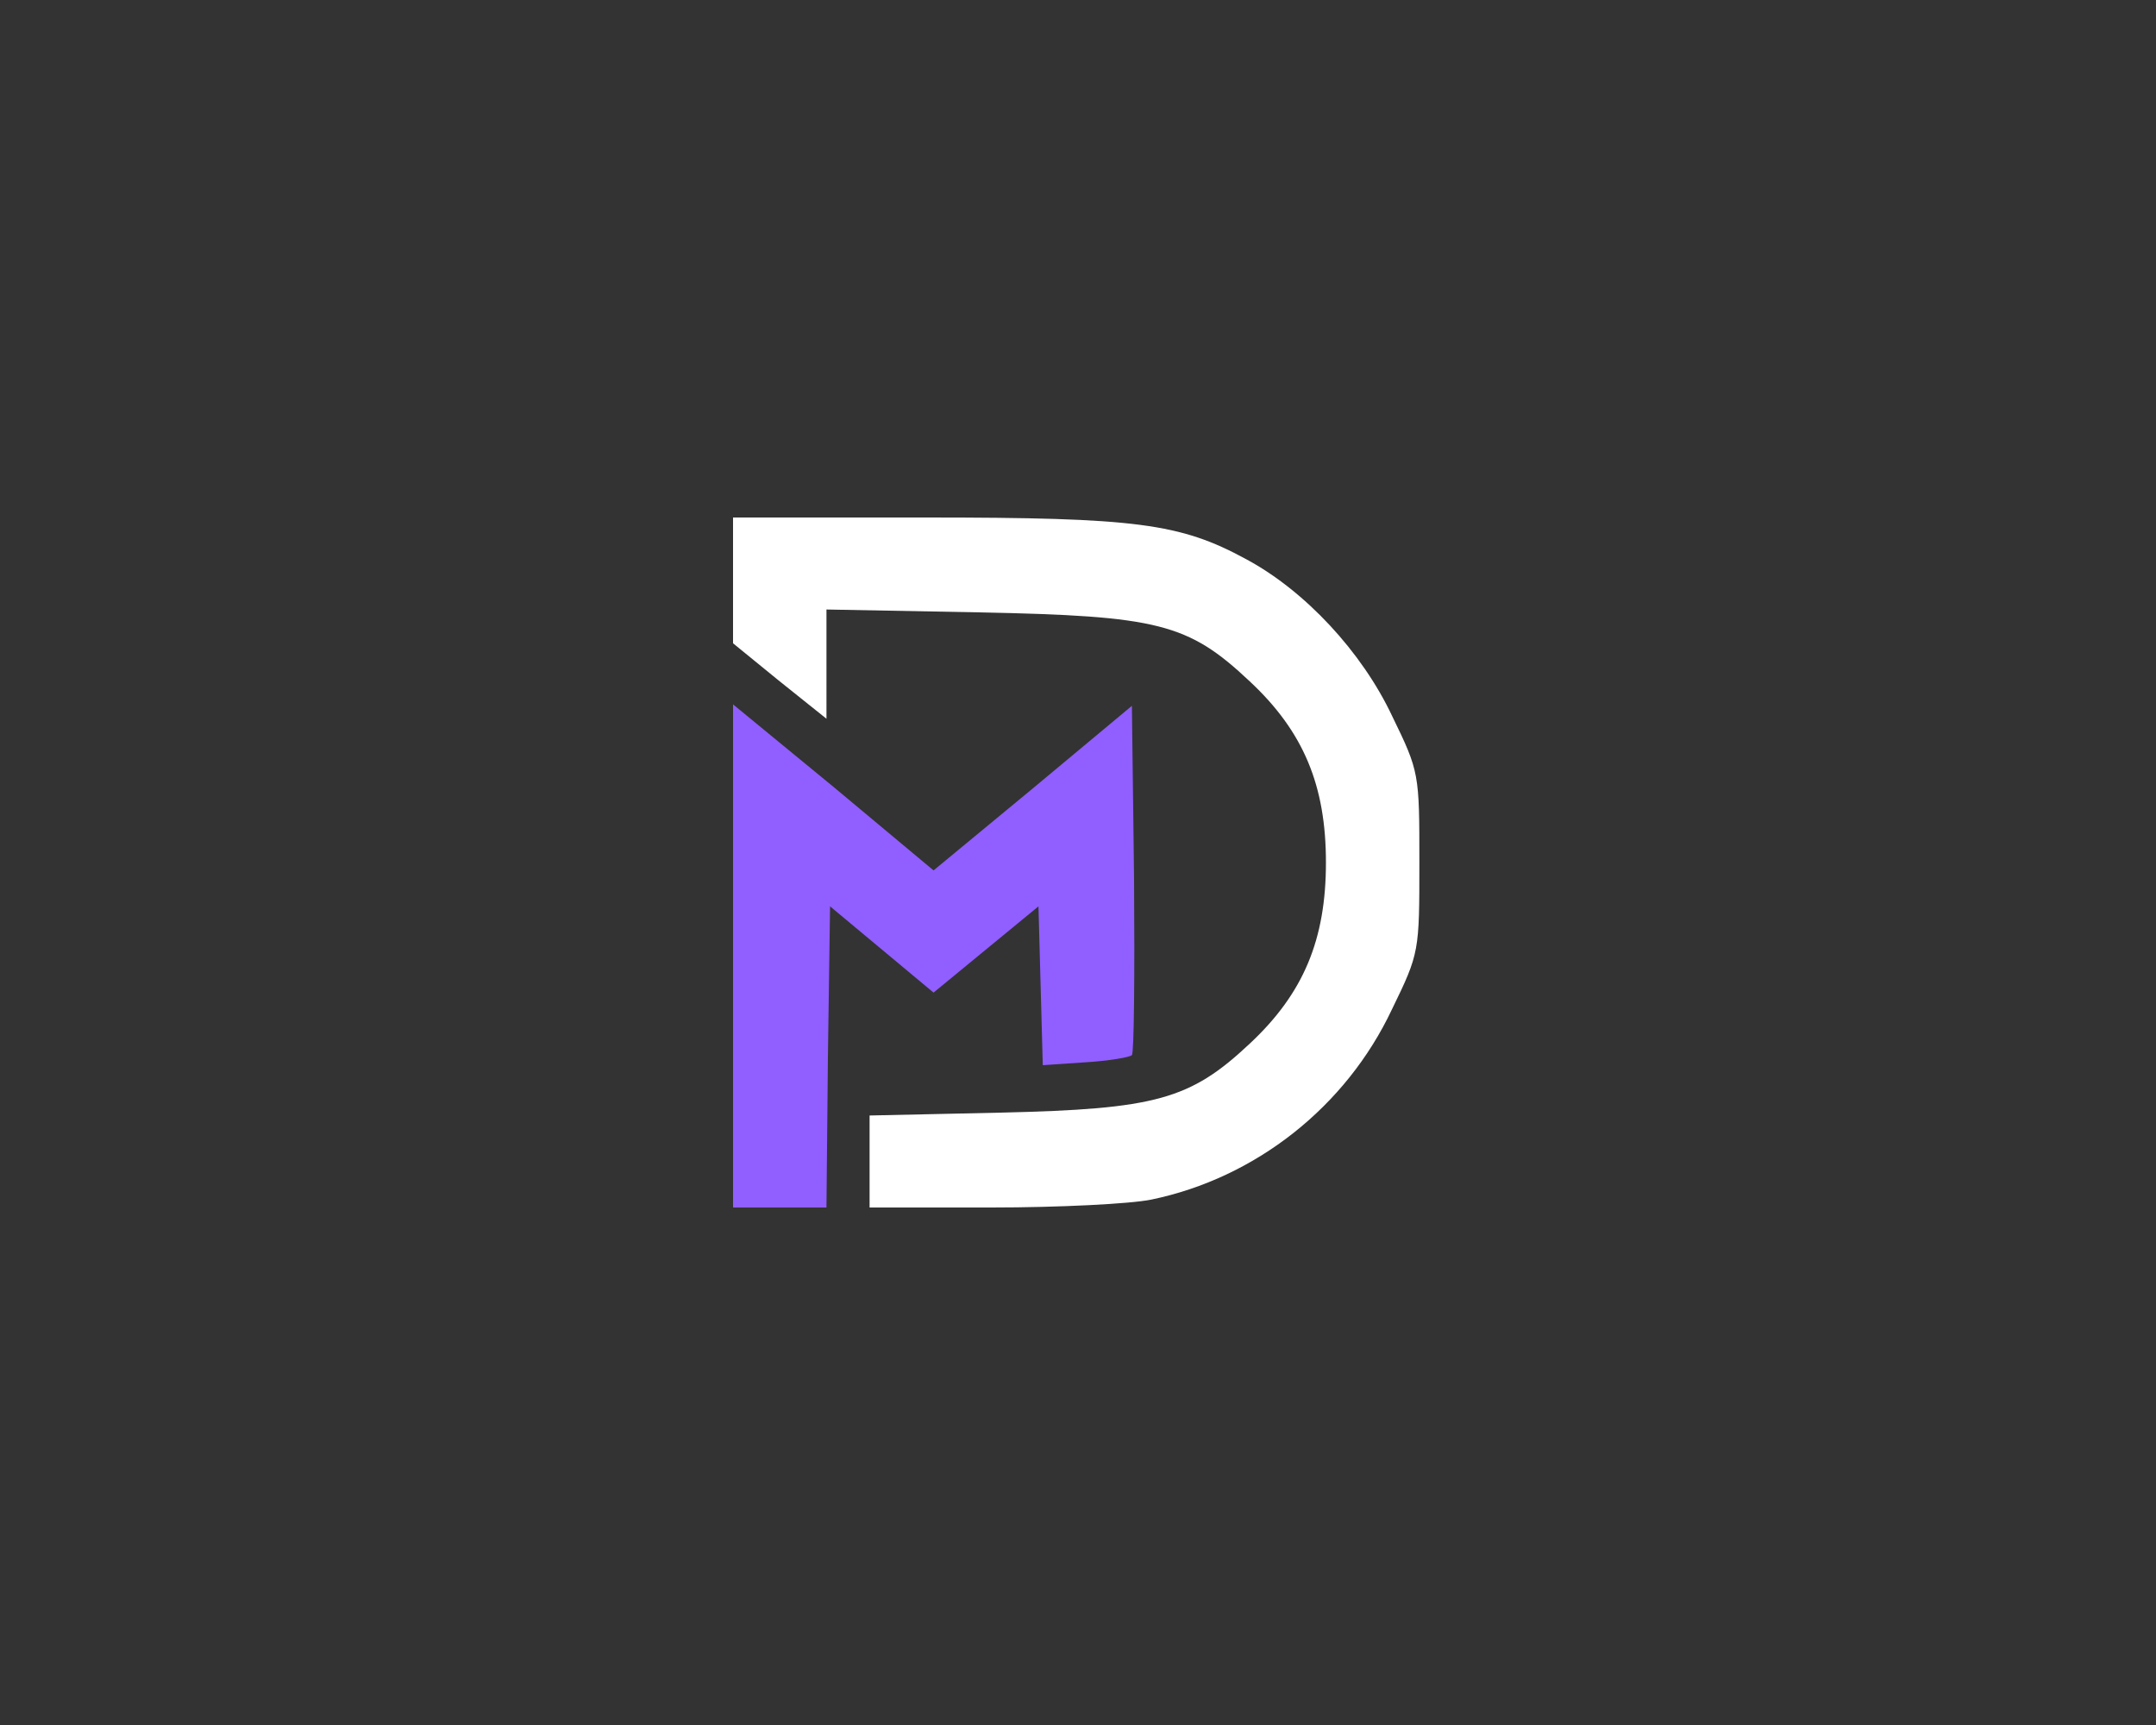 <svg version="1.0" xmlns="http://www.w3.org/2000/svg" width="200" height="160" viewBox="0 0 300 240" preserveAspectRatio="xMidYMid meet">
  <rect x="0" y="0" width="300" height="240" fill="#333333" stroke="none"/>
  <path fill="white" d="M102 80.7v8.8l6.5 5.3 6.5 5.2V84.8l21.3.4c24.8.5 29 1.5 37.6 9.6 7.5 7 10.6 14.5 10.6 25.2s-3.1 18.2-10.6 25.2c-8.3 7.8-13.1 9.1-34.6 9.6l-18.3.4V168h17c9.3 0 19.3-.5 22.2-1.1 14.5-3 27.1-12.9 33.5-26.5 3.8-7.8 3.8-8 3.8-20.4s0-12.6-3.8-20.4c-4.2-8.9-12.1-17.4-20.3-21.8-9.2-5-15.3-5.8-44.6-5.8H102z"/>
  <path fill="#915EFF" d="M102 133v35h13l.2-20.9.3-21 7.2 6 7.2 6 7.3-6 7.3-6 .3 11.1.3 11 5.9-.4c3.3-.2 6.2-.7 6.5-1s.4-11.3.3-24.5l-.3-24.1-13.8 11.5-13.8 11.4-13.9-11.6L102 98z"/>
</svg>
